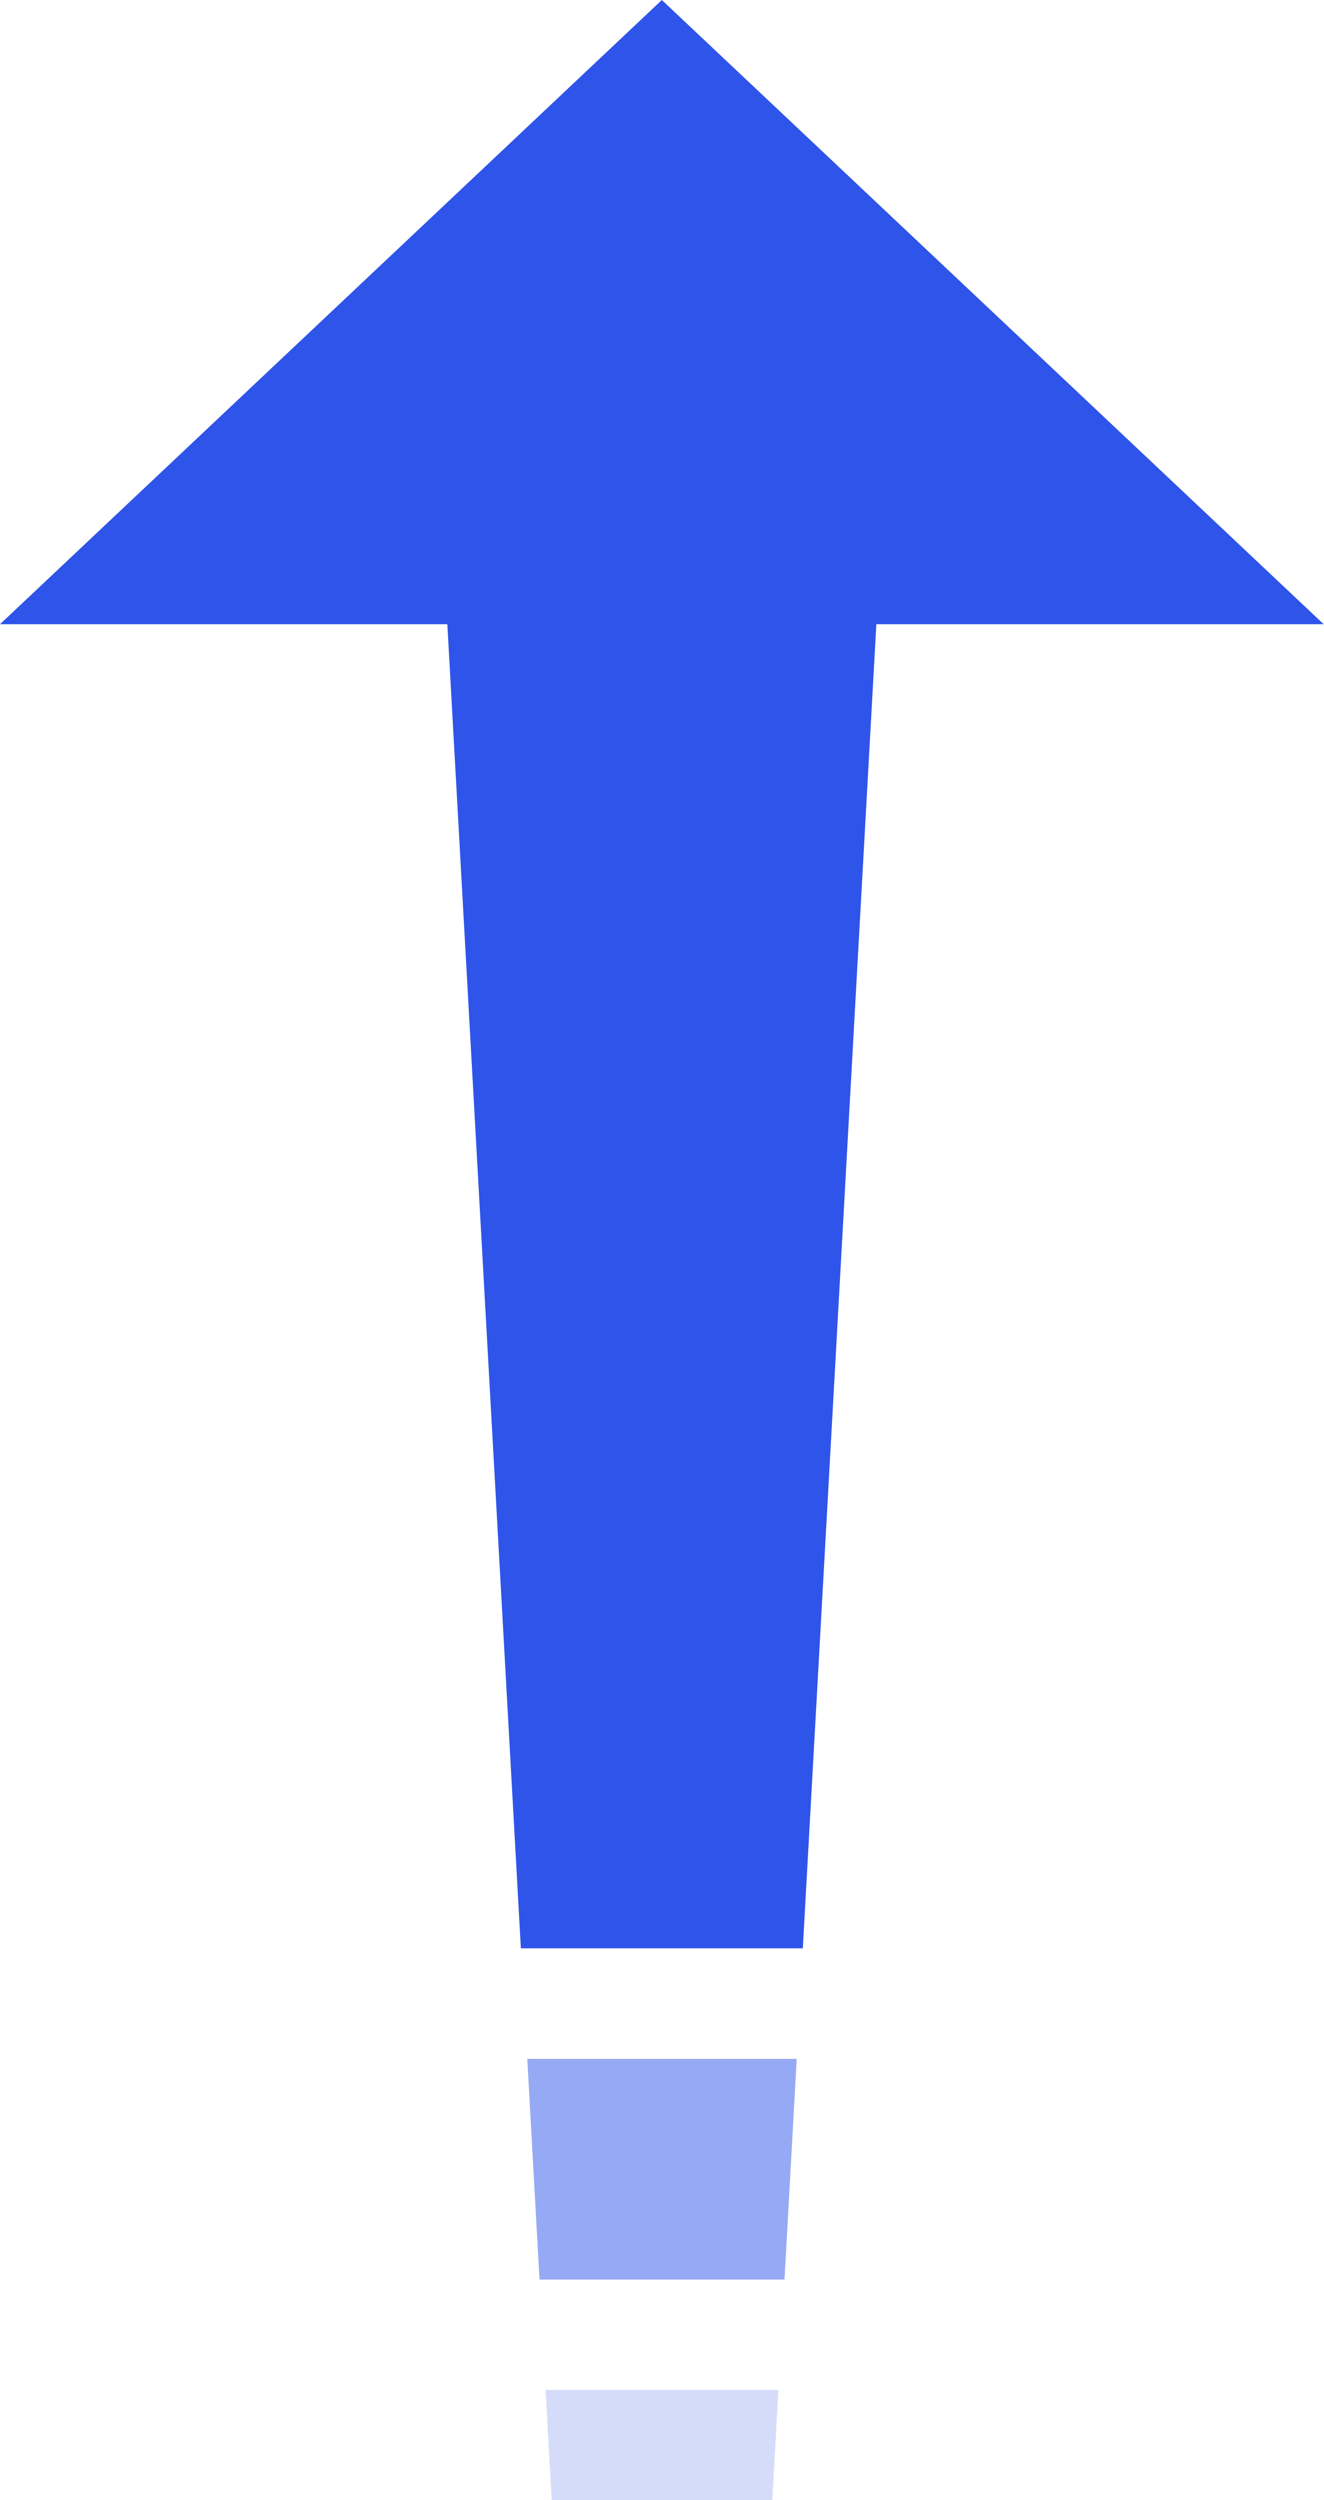 <?xml version="1.0" encoding="utf-8"?>
<!-- Generator: Adobe Illustrator 23.0.2, SVG Export Plug-In . SVG Version: 6.00 Build 0)  -->
<svg version="1.1" id="图层_1" xmlns="http://www.w3.org/2000/svg" xmlns:xlink="http://www.w3.org/1999/xlink" x="0px" y="0px"
	 viewBox="0 0 433.9 819.1" style="enable-background:new 0 0 433.9 819.1;" xml:space="preserve">
<style type="text/css">
	.st0{opacity:0.2;fill:#2F54EA;enable-background:new    ;}
	.st1{opacity:0.5;fill:#2F54EA;enable-background:new    ;}
	.st2{fill:#2F54EA;}
</style>
<title>上箭头</title>
<path class="st0" d="M255.1,783h-76.3l2,36.2h72.3L255.1,783z"/>
<path class="st1" d="M261.1,674.5h-88.3l4,72.3h80.3L261.1,674.5z"/>
<path class="st2" d="M216.9,0L0,204.5h146.6l24.1,433.8h92.4l24.1-433.8h146.6L216.9,0z"/>
</svg>
